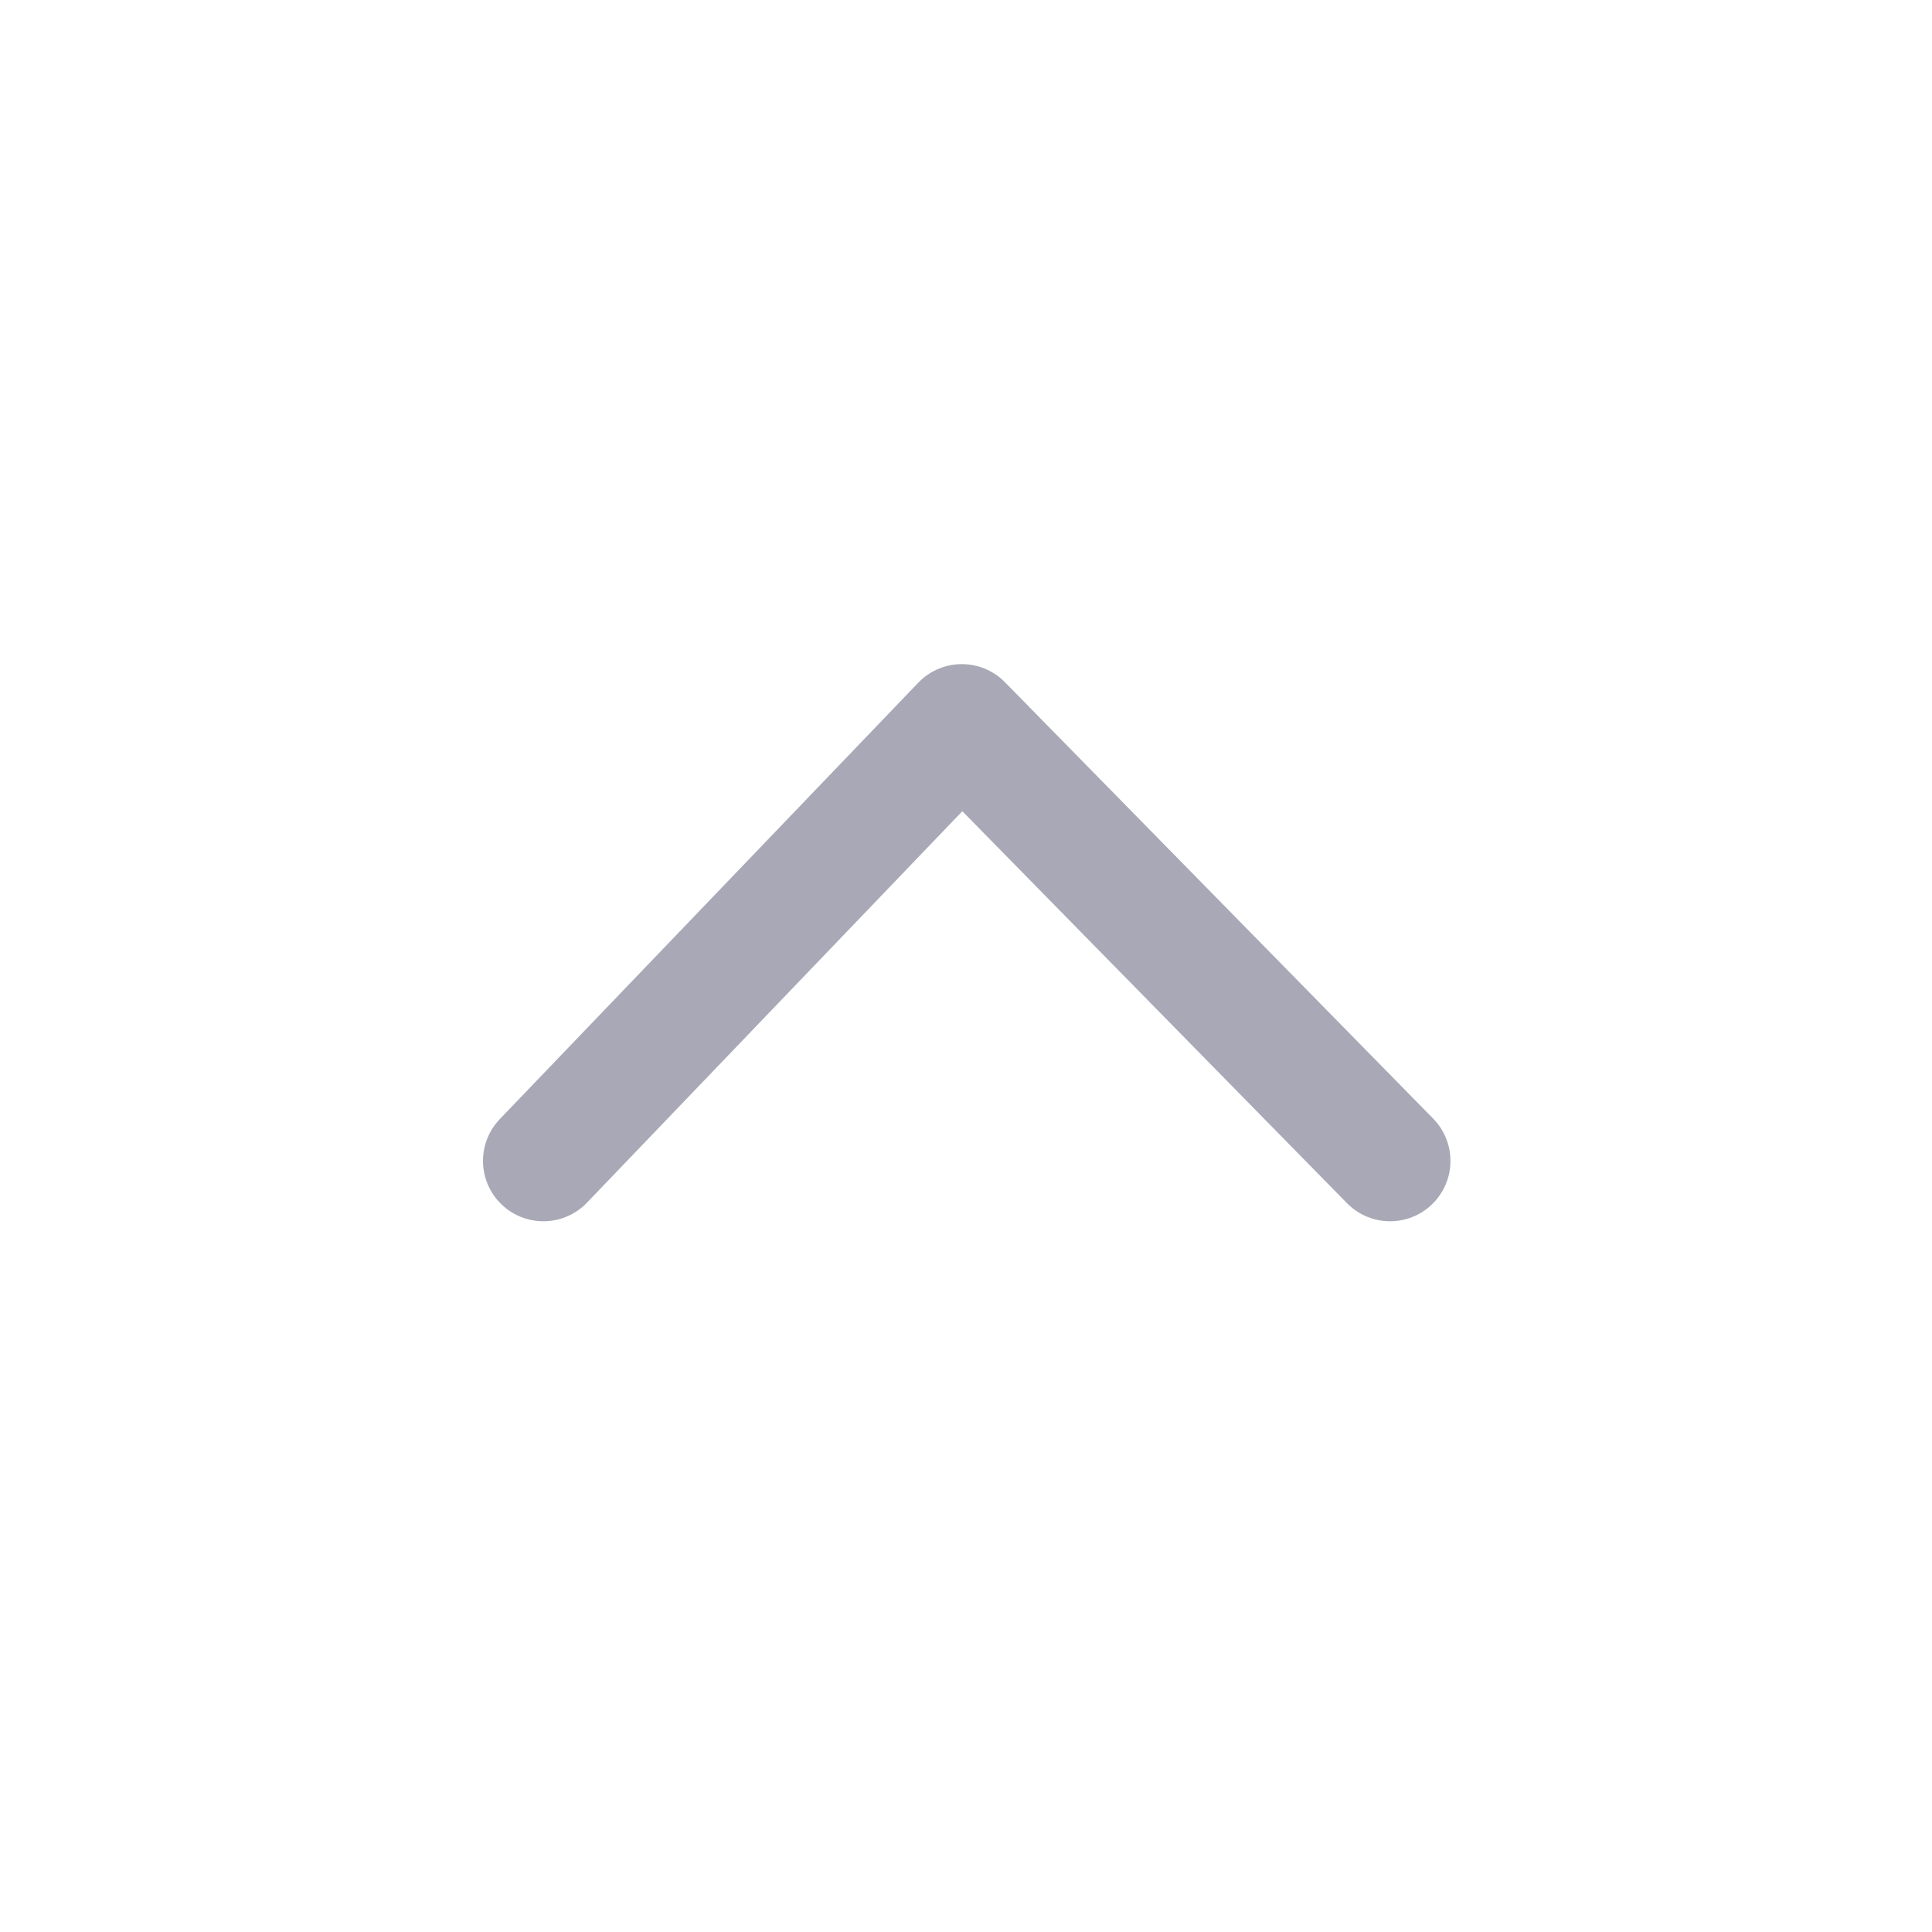 <?xml version="1.0" encoding="UTF-8"?>
<svg width="32px" height="32px" viewBox="0 0 32 32" version="1.1" xmlns="http://www.w3.org/2000/svg" xmlns:xlink="http://www.w3.org/1999/xlink">
    <!-- Generator: Sketch 61.2 (89653) - https://sketch.com -->
    <title>ic_up_grey_small02</title>
    <desc>Created with Sketch.</desc>
    <g id="🔪切图" stroke="none" stroke-width="1" fill="none" fill-rule="evenodd">
        <g id="icon" transform="translate(-1742, -261)">
            <g id="ic_up_grey_small02" transform="translate(1742, 261)">
                <g id="cutting/ic_up_grey_small02">
                    <polyline id="路径-4" stroke="#A8A8B6" stroke-width="2" stroke-linecap="round" stroke-linejoin="round" transform="translate(16.012, 15.614) scale(1, -1) translate(-16.012, -15.614) " points="9 12 15.931 19.228 23.024 12"></polyline>
                    <rect id="cutting/ic_up_grey_small" x="0" y="0" width="32" height="32"></rect>
                </g>
            </g>
        </g>
    </g>
</svg>